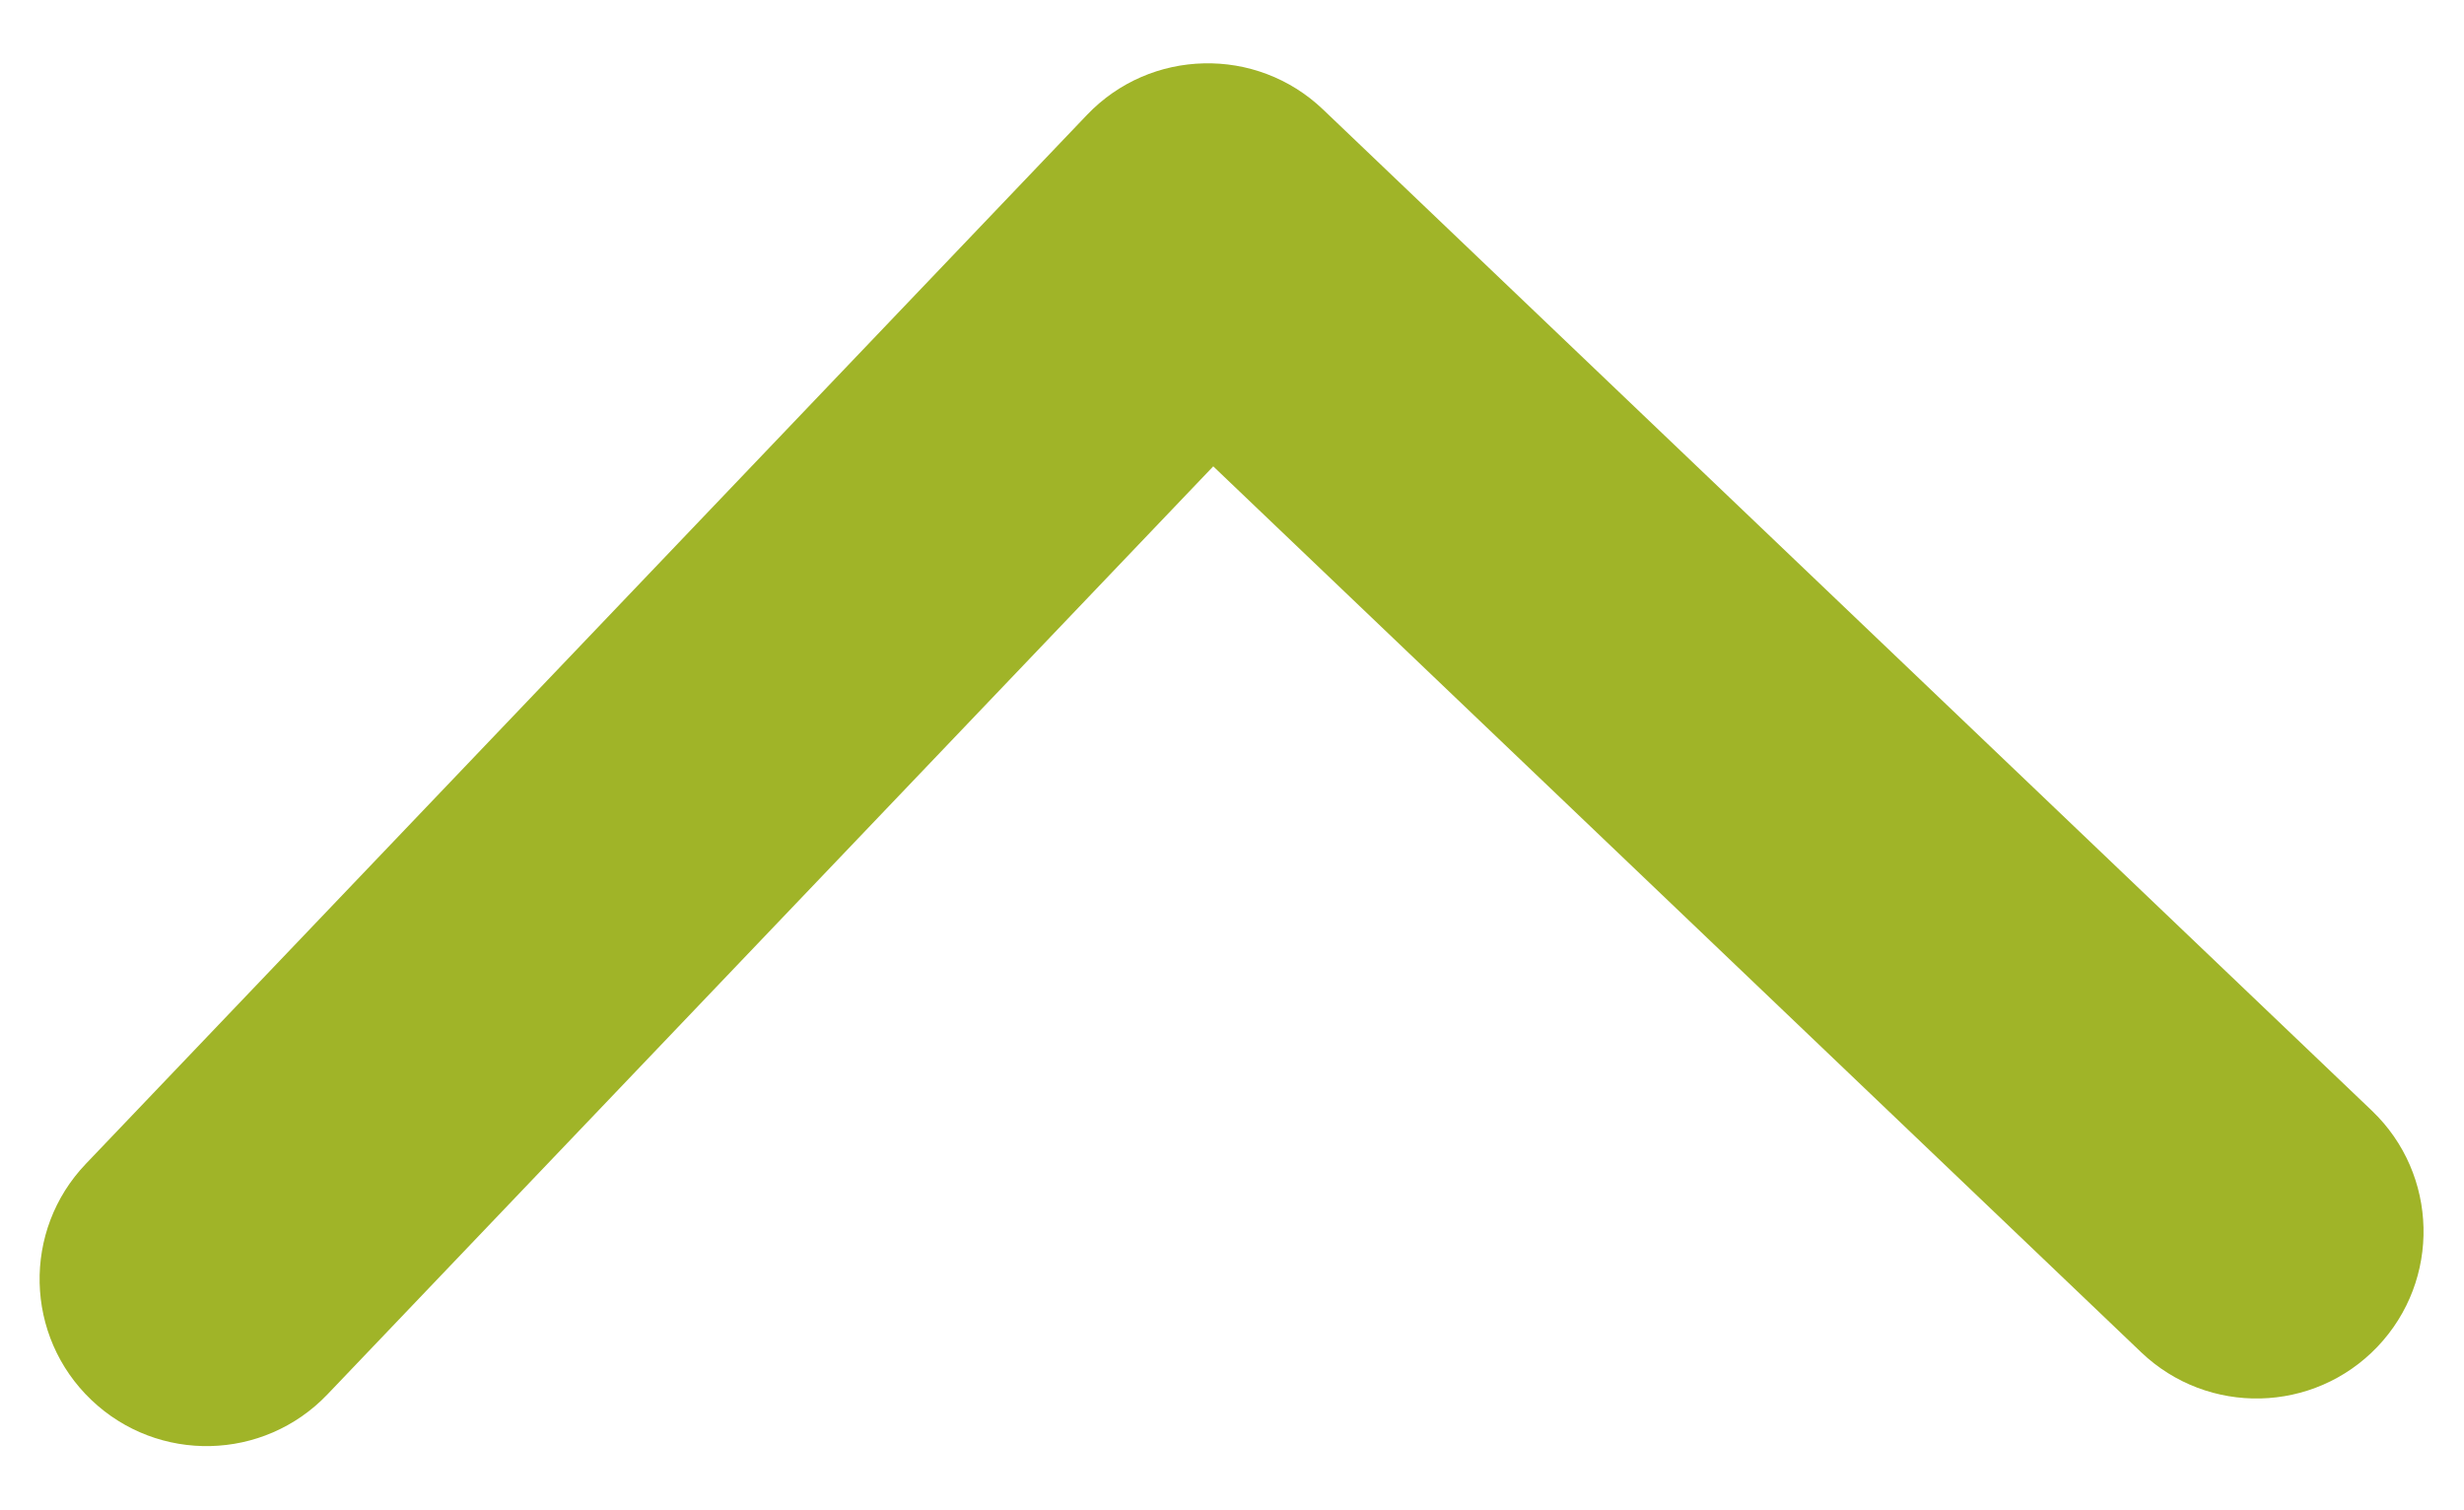 <svg width="31" height="19" viewBox="0 0 31 19" fill="none" xmlns="http://www.w3.org/2000/svg">
<path d="M15.146 0.797C15.683 0.784 16.226 0.977 16.645 1.377L29.841 13.973C30.68 14.774 30.711 16.104 29.91 16.944C29.109 17.783 27.779 17.814 26.939 17.013L15.264 5.867L4.119 17.543C3.317 18.382 1.988 18.413 1.149 17.612C0.309 16.811 0.278 15.481 1.08 14.642L13.675 1.446C14.076 1.026 14.608 0.809 15.146 0.797Z" fill="#A0B428"/>
</svg>
